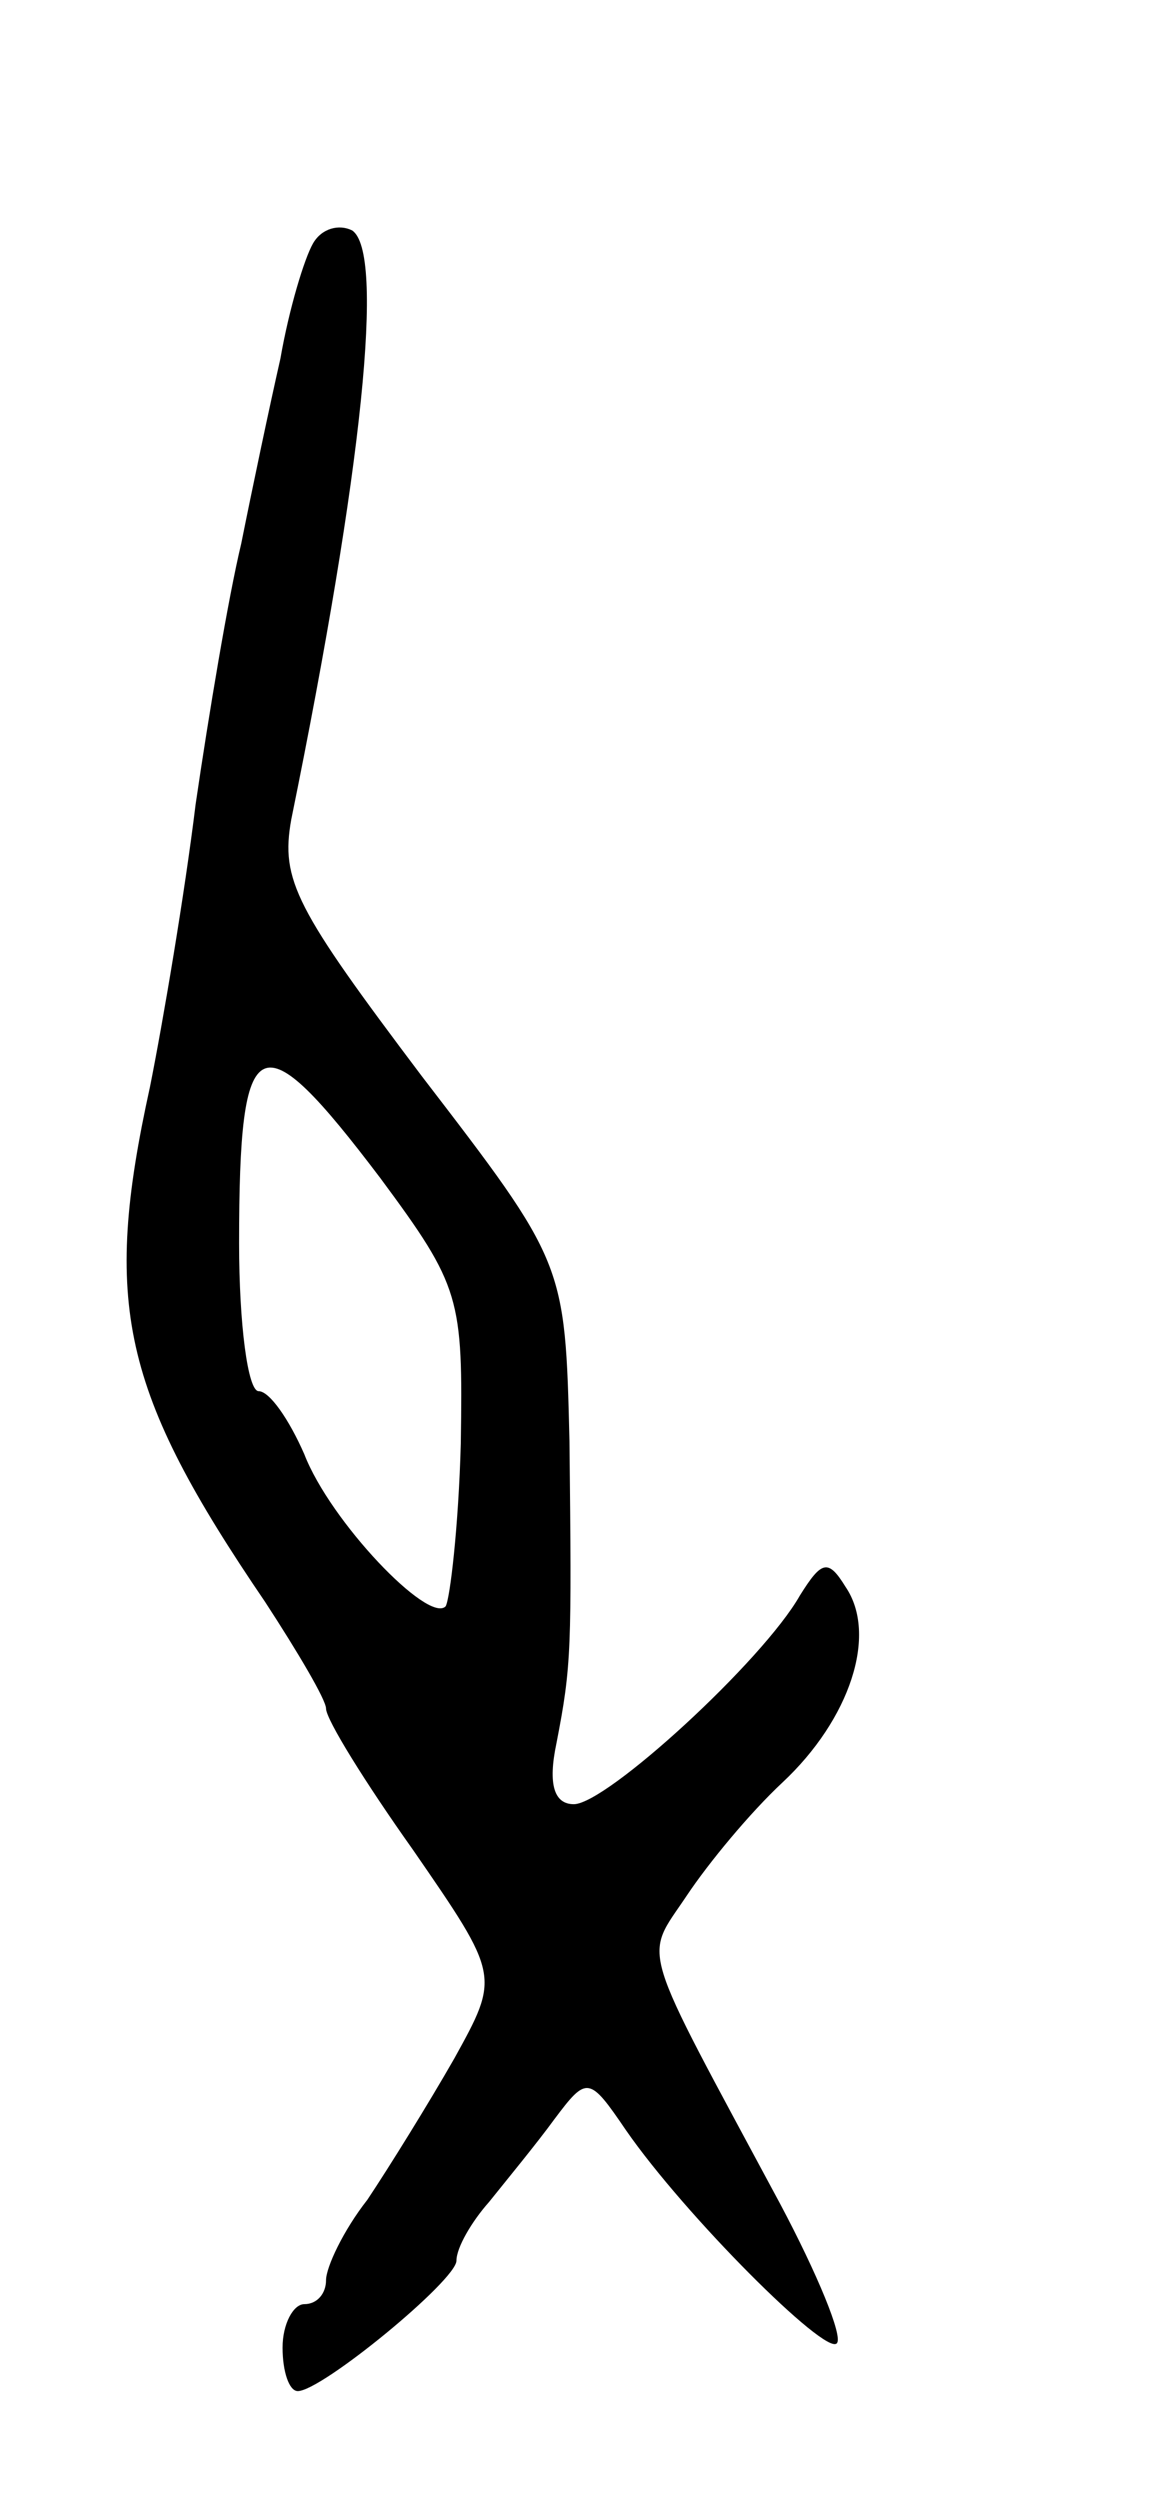 <svg version="1.0" xmlns="http://www.w3.org/2000/svg"
 width="53pt" height="115pt" viewBox="0 0 53 115"
 preserveAspectRatio="xMidYMid meet">
<g transform="translate(0,115) scale(0.1,-0.1)"
fill="#000000" stroke="none">
<path d="M144 1038 c-4 -7 -11 -30 -15 -53 -5 -22 -13 -60 -18 -85 -6 -25 -15
-79 -21 -120 -5 -41 -15 -100 -21 -130 -22 -100 -13 -140 53 -237 15 -23 28
-45 28 -49 0 -5 18 -34 40 -65 40 -58 40 -58 19 -96 -12 -21 -30 -50 -40 -65
-11 -14 -19 -31 -19 -37 0 -6 -4 -11 -10 -11 -5 0 -10 -9 -10 -20 0 -11 3 -20
7 -20 11 0 73 51 73 60 0 6 7 18 15 27 8 10 22 27 30 38 15 20 16 20 33 -5 27
-39 92 -104 97 -98 3 3 -9 32 -26 64 -66 123 -63 112 -43 142 10 15 29 38 44
52 31 29 44 68 29 90 -8 13 -11 12 -21 -4 -17 -30 -89 -96 -104 -96 -9 0 -12
9 -8 28 7 36 7 43 6 139 -2 82 -2 82 -68 168 -58 77 -65 90 -60 118 33 162 43
261 28 271 -6 3 -14 1 -18 -6z m31 -430 c37 -50 38 -55 37 -122 -1 -38 -5 -72
-7 -75 -8 -8 -53 39 -65 70 -7 16 -16 29 -21 29 -5 0 -9 31 -9 68 0 100 9 104
65 30z"/>
</g>
</svg>
